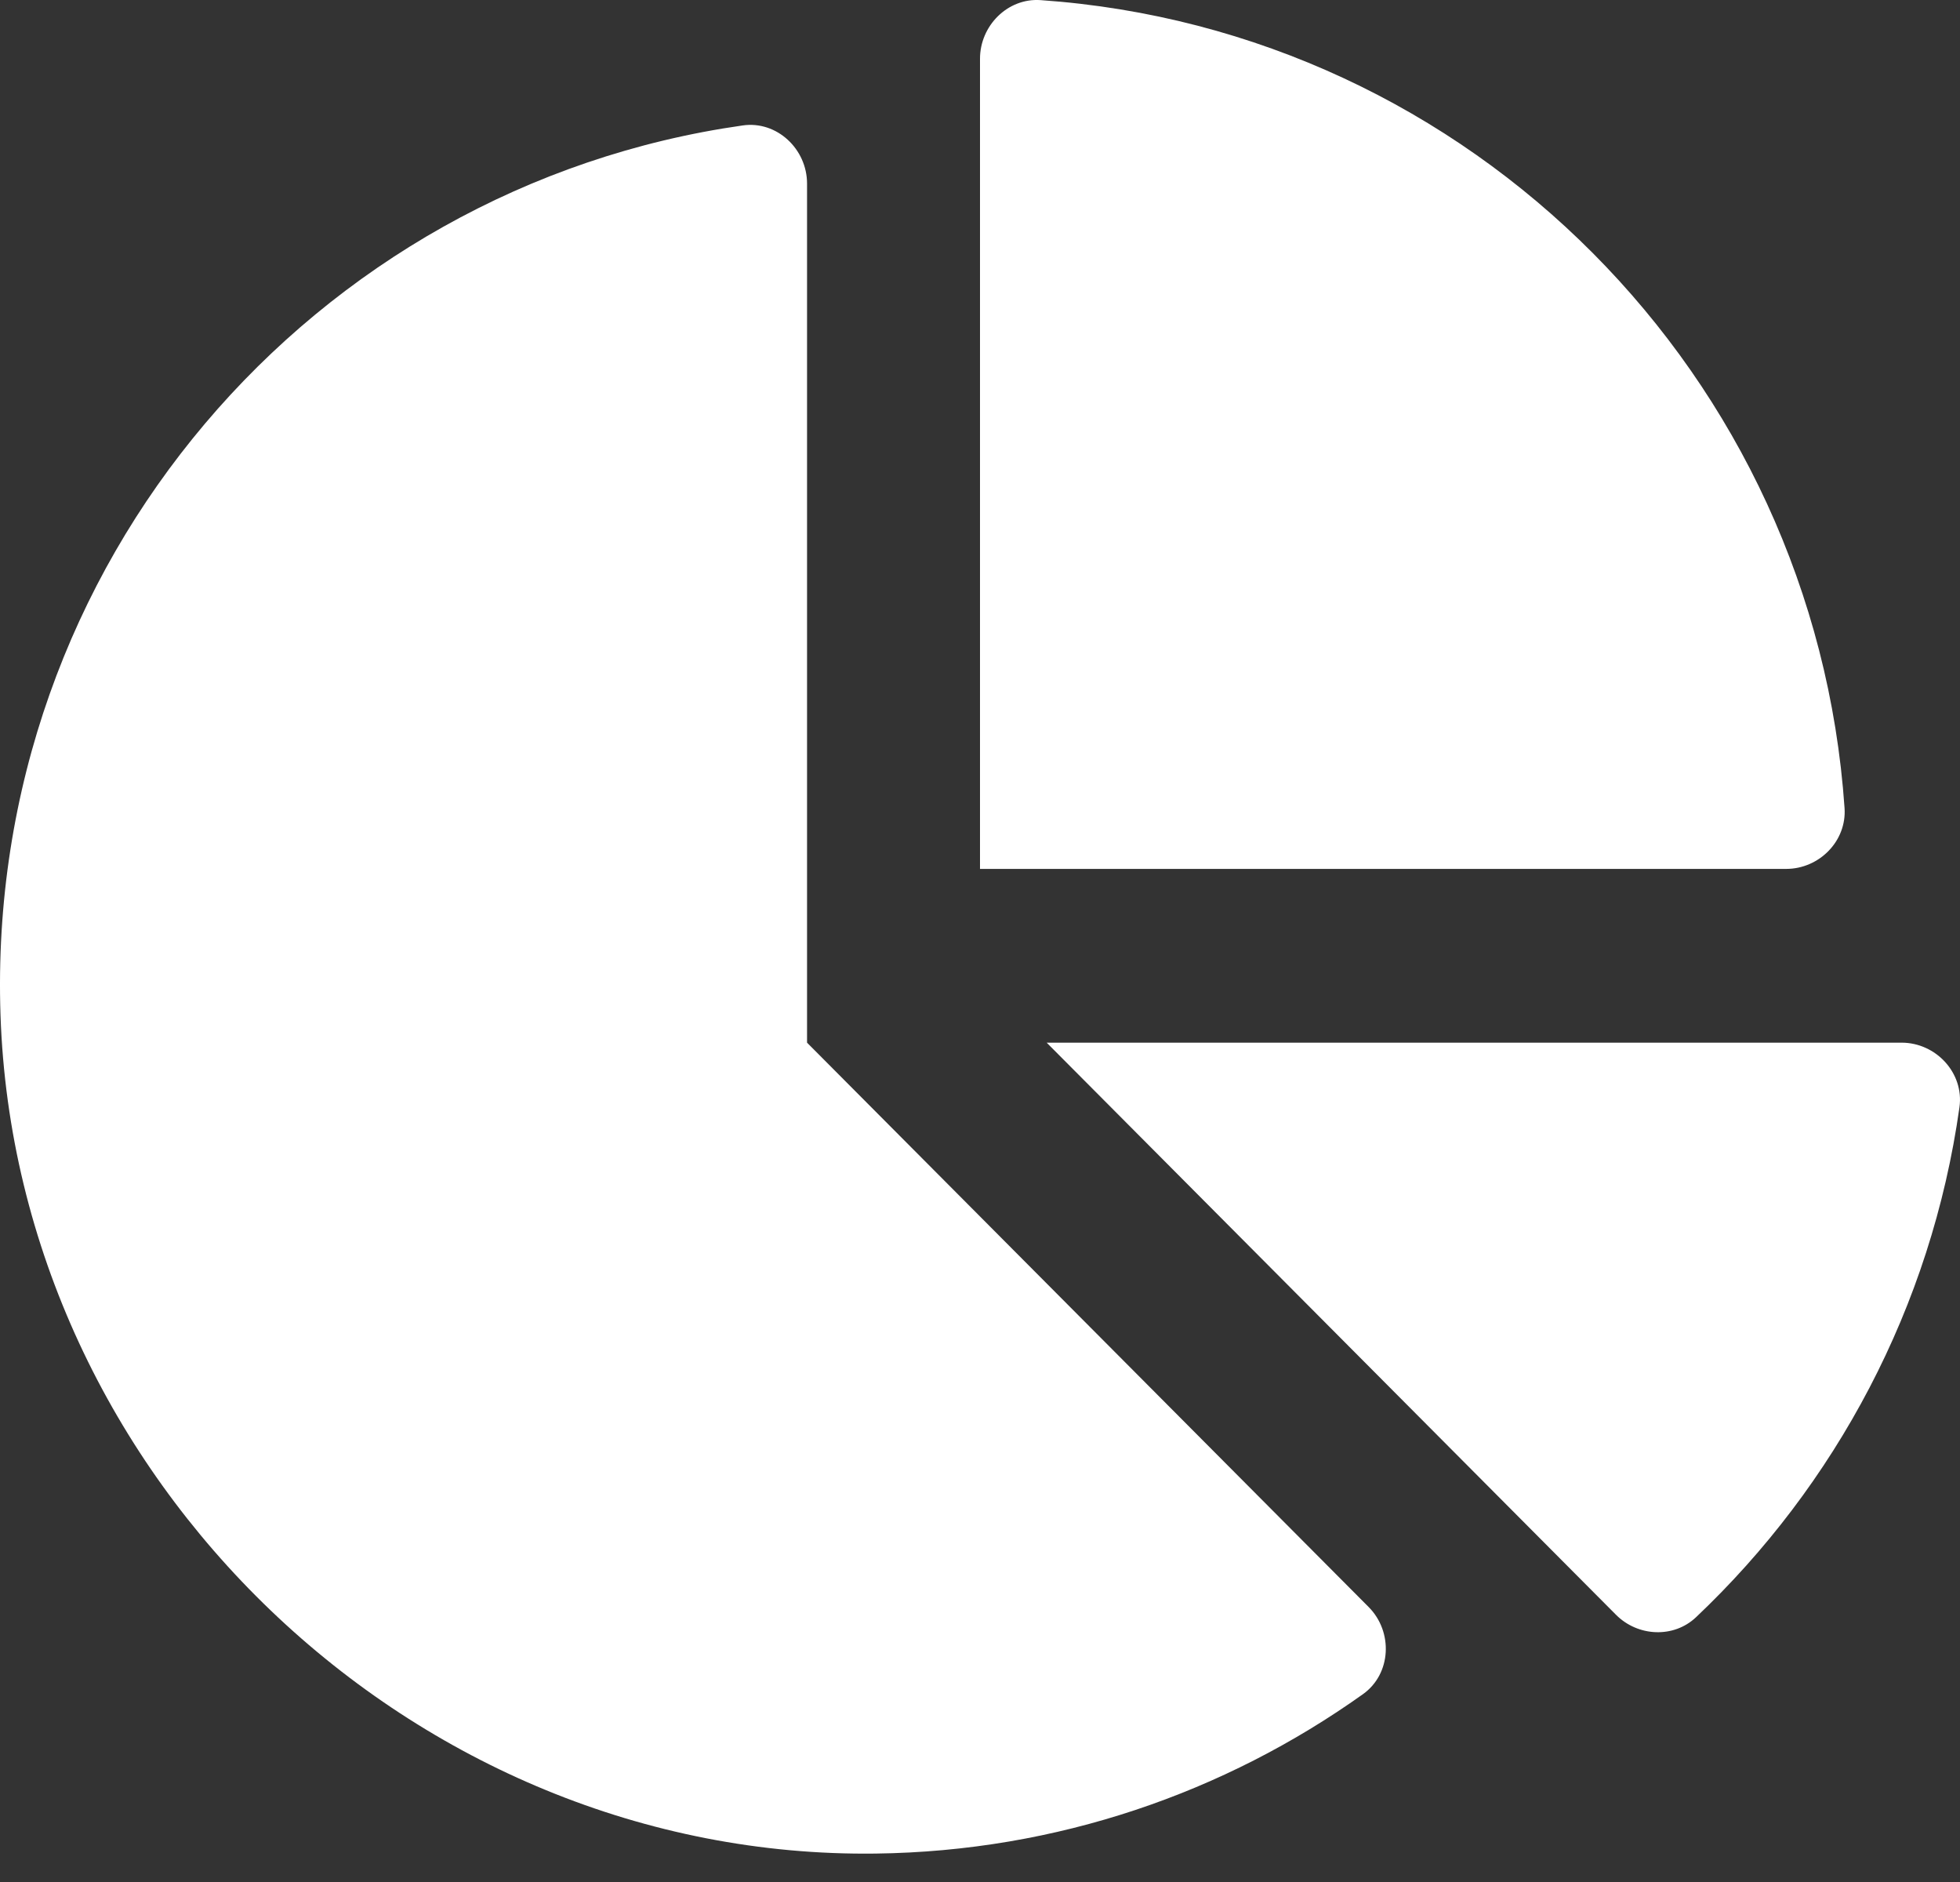 <svg width="50" height="48" viewBox="0 0 50 48" fill="none" xmlns="http://www.w3.org/2000/svg">
<rect x="0" y="0" width="50" height="48" fill="#333333" stroke="none"/>
<path d="M48.51 26.593H26.701L41.225 41.185C41.78 41.743 42.694 41.788 43.265 41.248C46.822 37.882 49.268 33.343 49.986 28.241C50.109 27.368 49.388 26.593 48.51 26.593ZM47.055 20.61C46.298 9.579 37.524 0.764 26.544 0.003C25.706 -0.055 25 0.655 25 1.499V22.161H45.567C46.407 22.161 47.113 21.452 47.055 20.61ZM20.588 26.593V4.682C20.588 3.8 19.817 3.075 18.949 3.199C7.996 4.754 -0.377 14.368 0.013 25.889C0.414 37.721 10.554 47.424 22.337 47.275C26.97 47.217 31.25 45.717 34.77 43.209C35.495 42.692 35.543 41.618 34.914 40.986L20.588 26.593Z" fill="white"/>
</svg>
